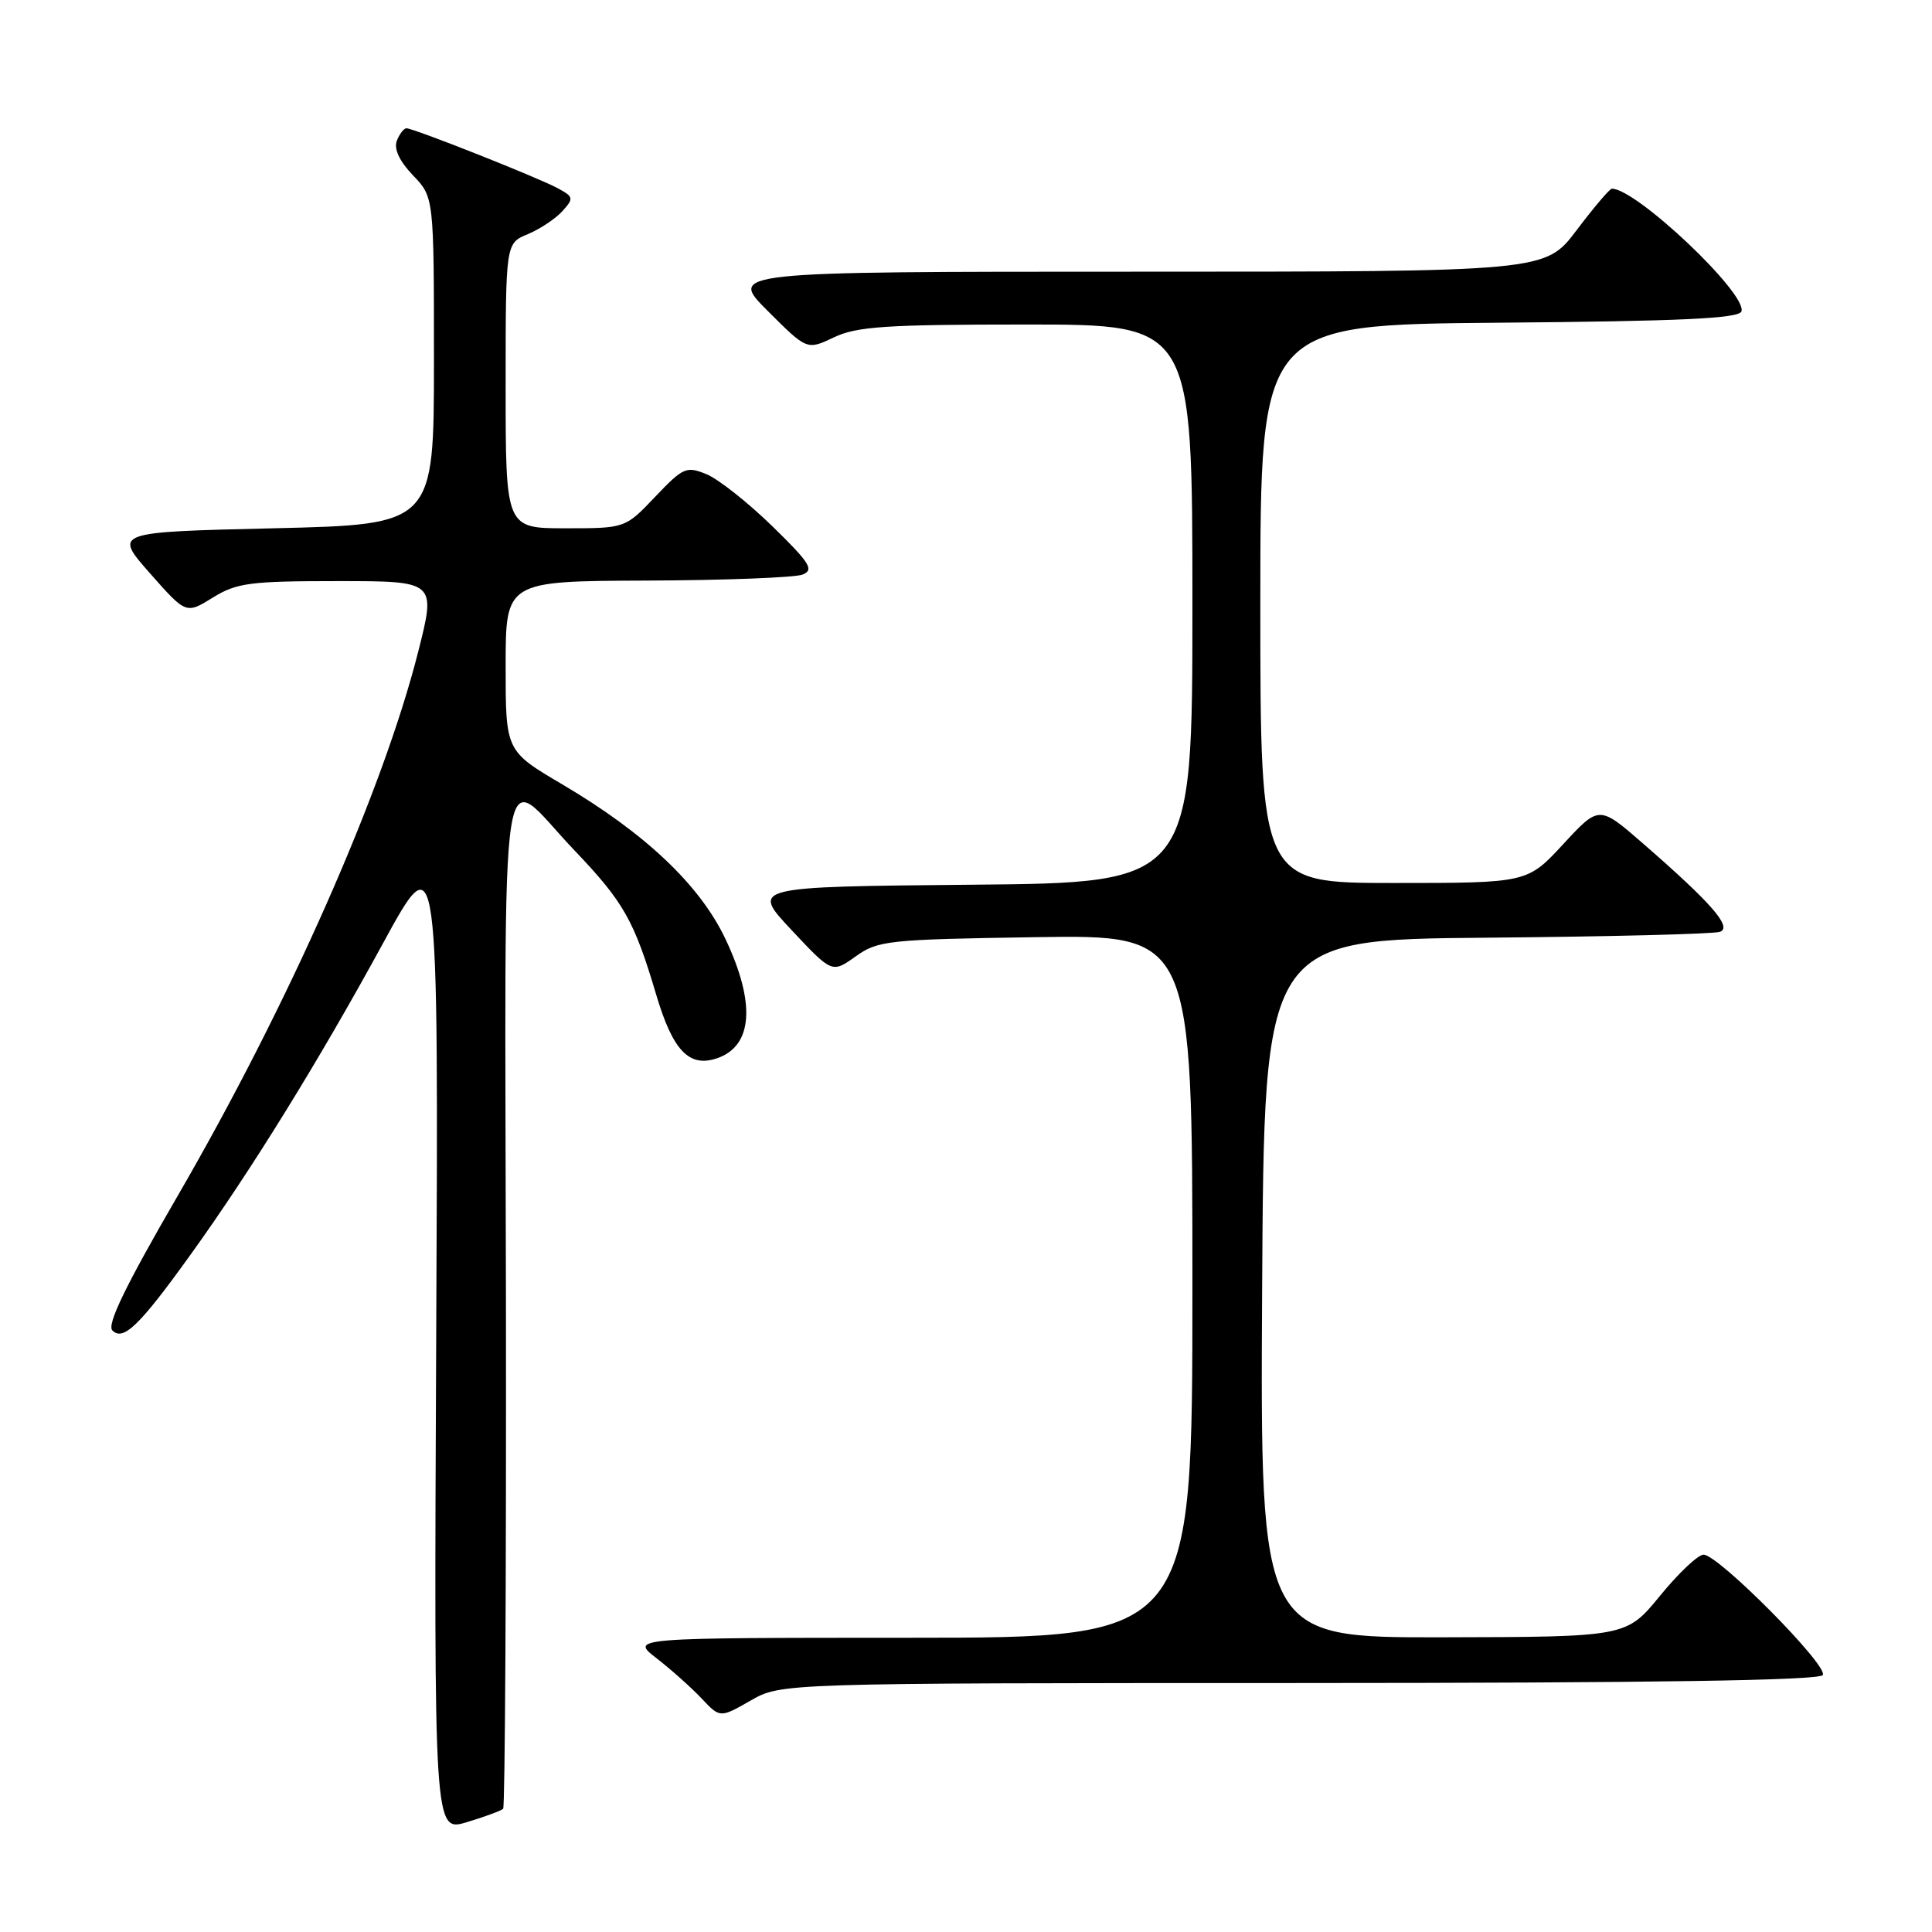<?xml version="1.0" encoding="UTF-8" standalone="no"?>
<!DOCTYPE svg PUBLIC "-//W3C//DTD SVG 1.1//EN" "http://www.w3.org/Graphics/SVG/1.1/DTD/svg11.dtd" >
<svg xmlns="http://www.w3.org/2000/svg" xmlns:xlink="http://www.w3.org/1999/xlink" version="1.1" viewBox="0 0 256 256">
 <g >
 <path fill="currentColor"
d=" M 66.67 239.67 C 66.92 239.41 67.09 208.98 67.04 172.05 C 66.92 95.51 65.93 102.00 76.12 112.68 C 82.66 119.54 84.02 121.95 86.95 131.80 C 89.15 139.22 91.31 141.48 95.00 140.23 C 99.75 138.62 100.16 132.96 96.14 124.45 C 92.74 117.27 85.53 110.44 74.50 103.93 C 67.00 99.51 67.00 99.51 67.00 88.26 C 67.00 77.00 67.00 77.00 85.75 76.93 C 96.06 76.89 105.32 76.53 106.33 76.14 C 107.91 75.52 107.34 74.61 102.34 69.73 C 99.13 66.60 95.22 63.51 93.65 62.85 C 90.95 61.74 90.54 61.91 86.81 65.83 C 82.85 70.00 82.85 70.00 74.92 70.00 C 67.00 70.00 67.00 70.00 67.00 51.12 C 67.00 32.24 67.00 32.24 69.93 31.03 C 71.54 30.36 73.60 28.99 74.51 27.99 C 76.06 26.27 76.02 26.08 73.86 24.92 C 71.15 23.47 54.81 17.00 53.86 17.00 C 53.51 17.00 52.93 17.75 52.58 18.66 C 52.17 19.73 52.93 21.36 54.72 23.23 C 57.50 26.13 57.50 26.13 57.50 47.81 C 57.50 69.50 57.50 69.50 36.28 70.00 C 15.06 70.50 15.06 70.50 19.85 75.94 C 24.65 81.38 24.65 81.38 28.19 79.19 C 31.36 77.23 33.11 77.00 44.76 77.00 C 57.79 77.00 57.79 77.00 55.40 86.41 C 50.69 104.95 38.22 133.15 23.53 158.48 C 16.65 170.34 14.13 175.53 14.89 176.29 C 16.34 177.74 18.47 175.68 25.27 166.22 C 33.27 155.10 42.26 140.56 50.73 125.03 C 58.11 111.50 58.11 111.50 57.80 177.13 C 57.50 242.75 57.50 242.75 61.85 241.45 C 64.24 240.73 66.41 239.93 66.67 239.67 Z  M 172.19 223.01 C 219.12 223.00 241.09 222.67 241.53 221.95 C 242.29 220.73 227.69 206.00 225.73 206.00 C 225.00 206.00 222.41 208.45 219.96 211.45 C 215.50 216.90 215.50 216.90 191.24 216.95 C 166.98 217.00 166.98 217.00 167.24 170.75 C 167.50 124.50 167.50 124.50 197.00 124.25 C 213.22 124.11 227.13 123.76 227.91 123.47 C 229.56 122.85 226.80 119.68 217.70 111.76 C 211.89 106.71 211.89 106.71 207.14 111.85 C 202.38 117.00 202.38 117.00 184.69 117.00 C 167.00 117.00 167.00 117.00 167.00 80.01 C 167.00 43.03 167.00 43.03 198.67 42.76 C 222.79 42.56 230.43 42.20 230.75 41.26 C 231.53 38.92 216.83 25.00 213.58 25.00 C 213.30 25.00 211.20 27.47 208.91 30.50 C 204.76 36.00 204.76 36.00 150.64 36.00 C 96.52 36.00 96.52 36.00 101.73 41.20 C 106.93 46.40 106.93 46.40 110.50 44.70 C 113.52 43.26 117.41 43.00 136.03 43.00 C 158.00 43.00 158.00 43.00 158.00 79.98 C 158.00 116.97 158.00 116.97 128.75 117.23 C 99.50 117.50 99.50 117.50 104.88 123.23 C 110.25 128.96 110.25 128.96 113.38 126.73 C 116.32 124.62 117.66 124.48 137.25 124.18 C 158.00 123.86 158.00 123.86 158.00 170.43 C 158.00 217.00 158.00 217.00 120.75 217.01 C 83.50 217.02 83.50 217.02 87.00 219.73 C 88.92 221.22 91.60 223.61 92.95 225.04 C 95.41 227.65 95.41 227.65 99.45 225.34 C 103.50 223.02 103.50 223.02 172.19 223.01 Z "/>
</g>
</svg>